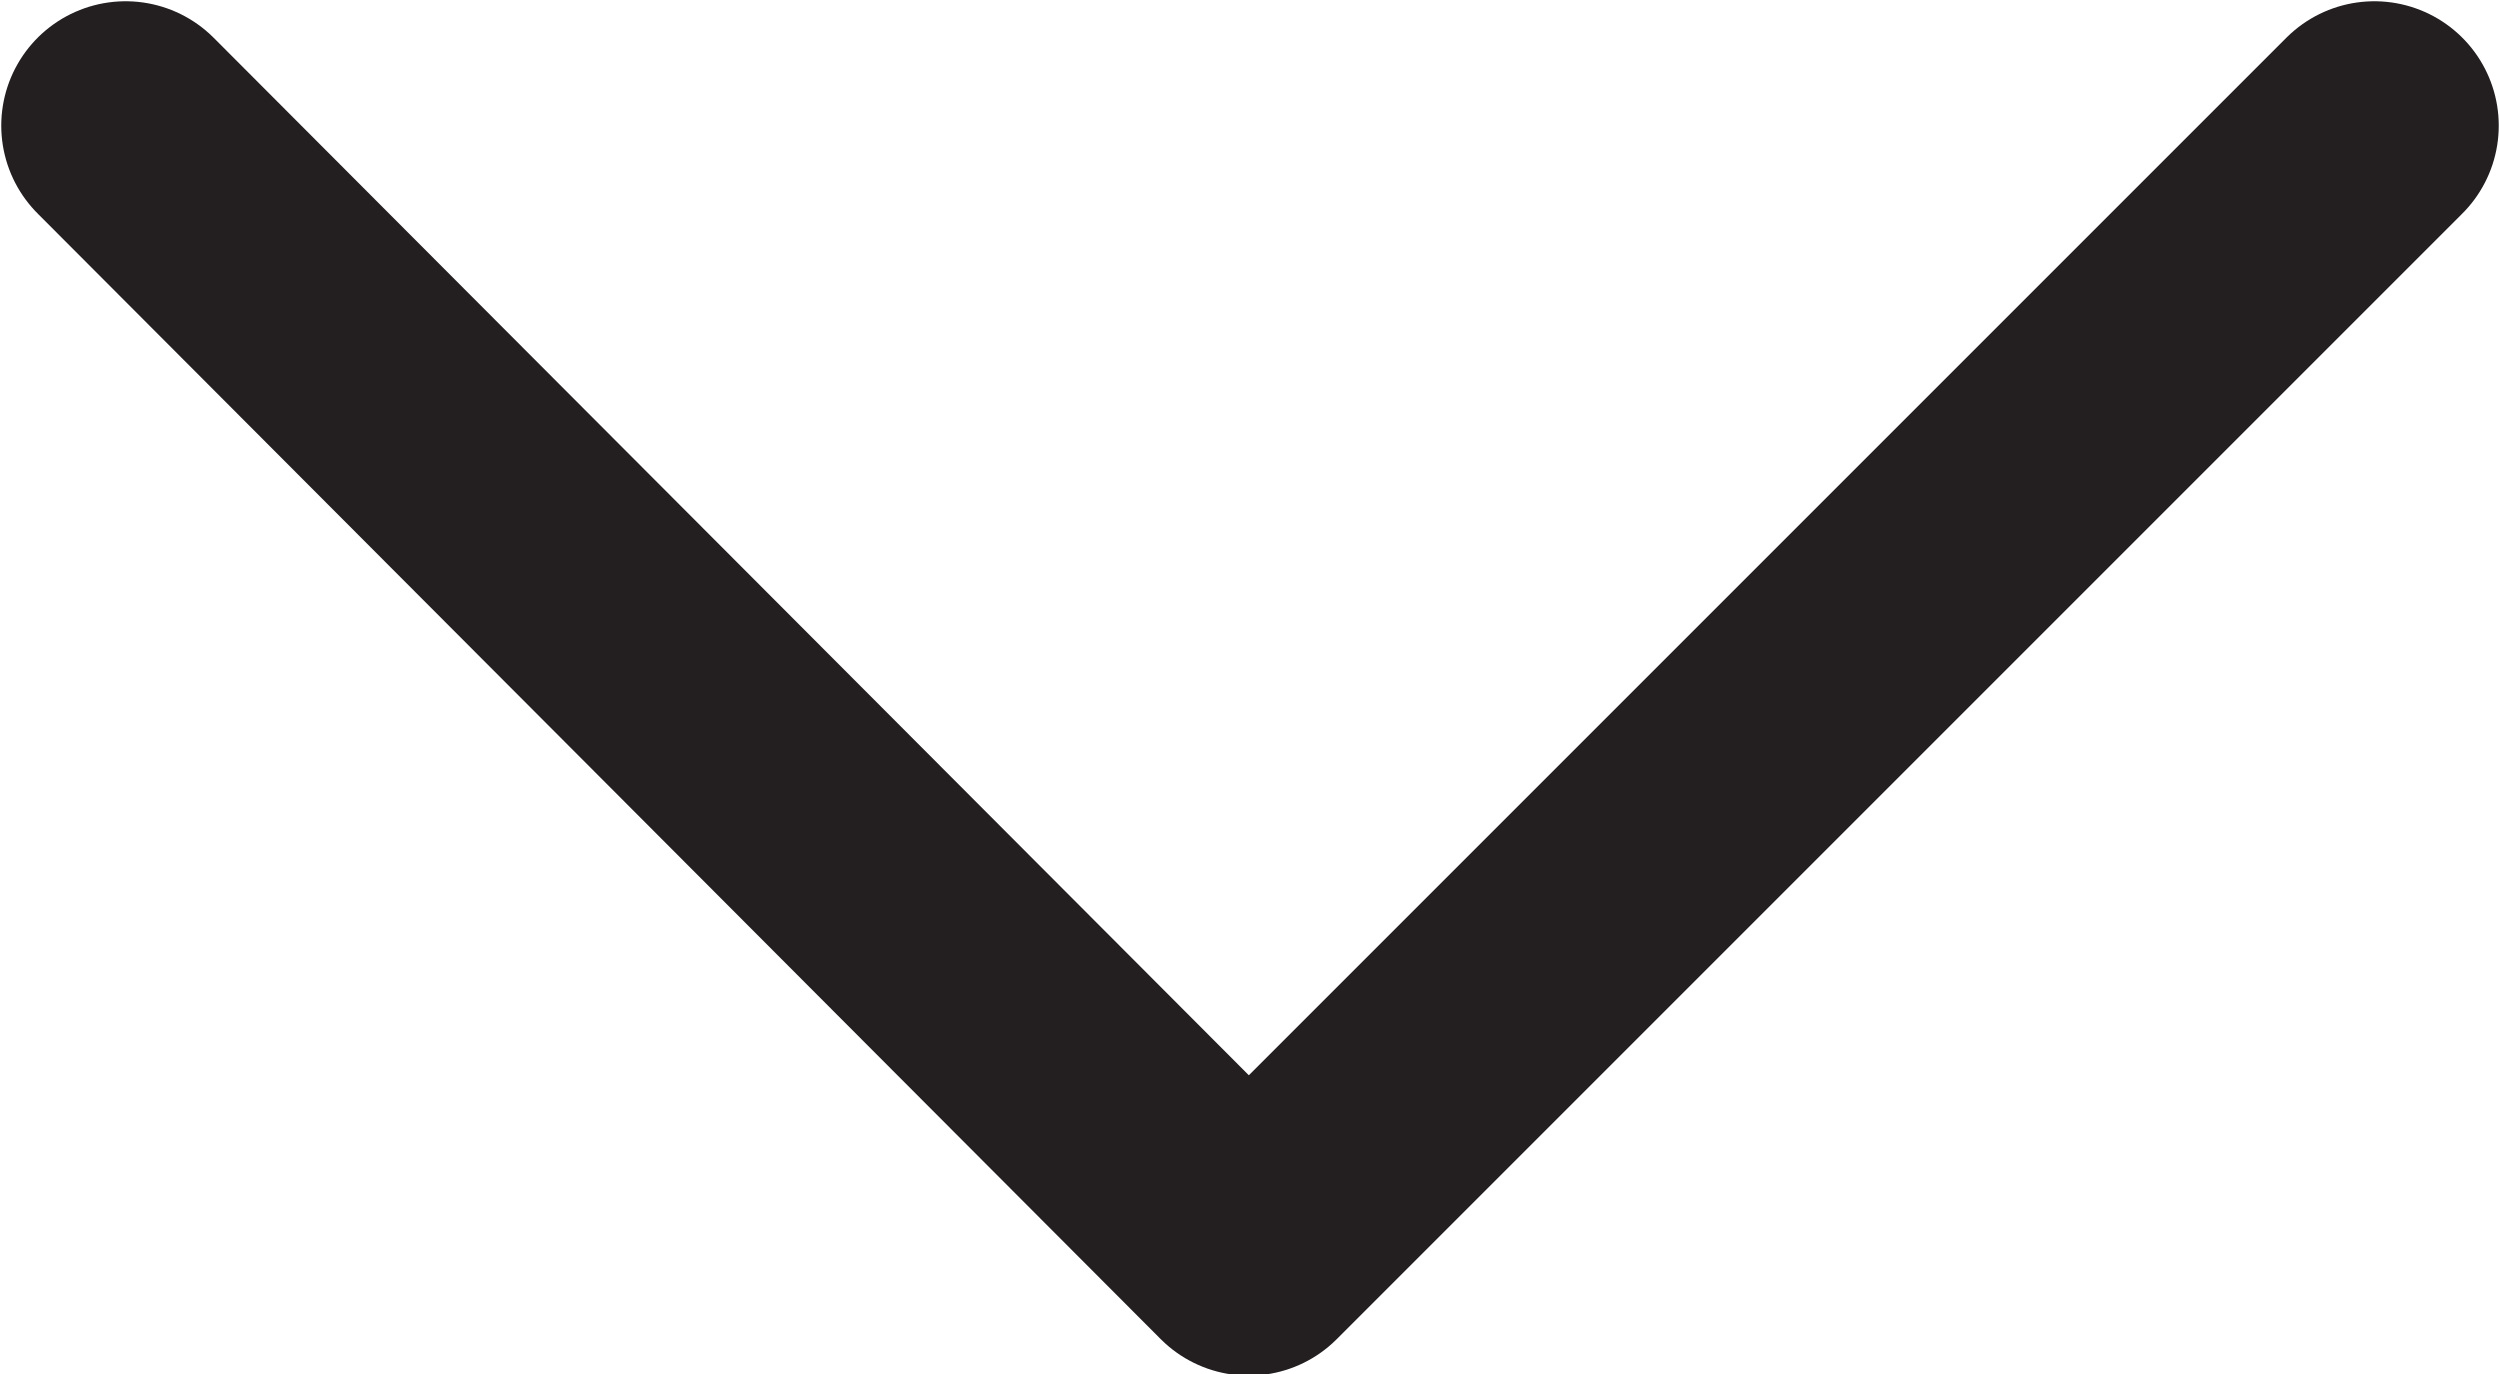 <?xml version="1.0" encoding="UTF-8"?>
<svg id="Layer_1" data-name="Layer 1" xmlns="http://www.w3.org/2000/svg" viewBox="0 0 9.95 5.47">
  <defs>
    <style>
      .cls-1 {
        fill: none;
        stroke: #231f20;
        stroke-linecap: round;
        stroke-linejoin: round;
        stroke-width: .99px;
      }
    </style>
  </defs>
  <path id="_패스_462" data-name="패스 462" class="cls-1" d="M9.45.5l-4.48,4.48L.5.5"/>
</svg>